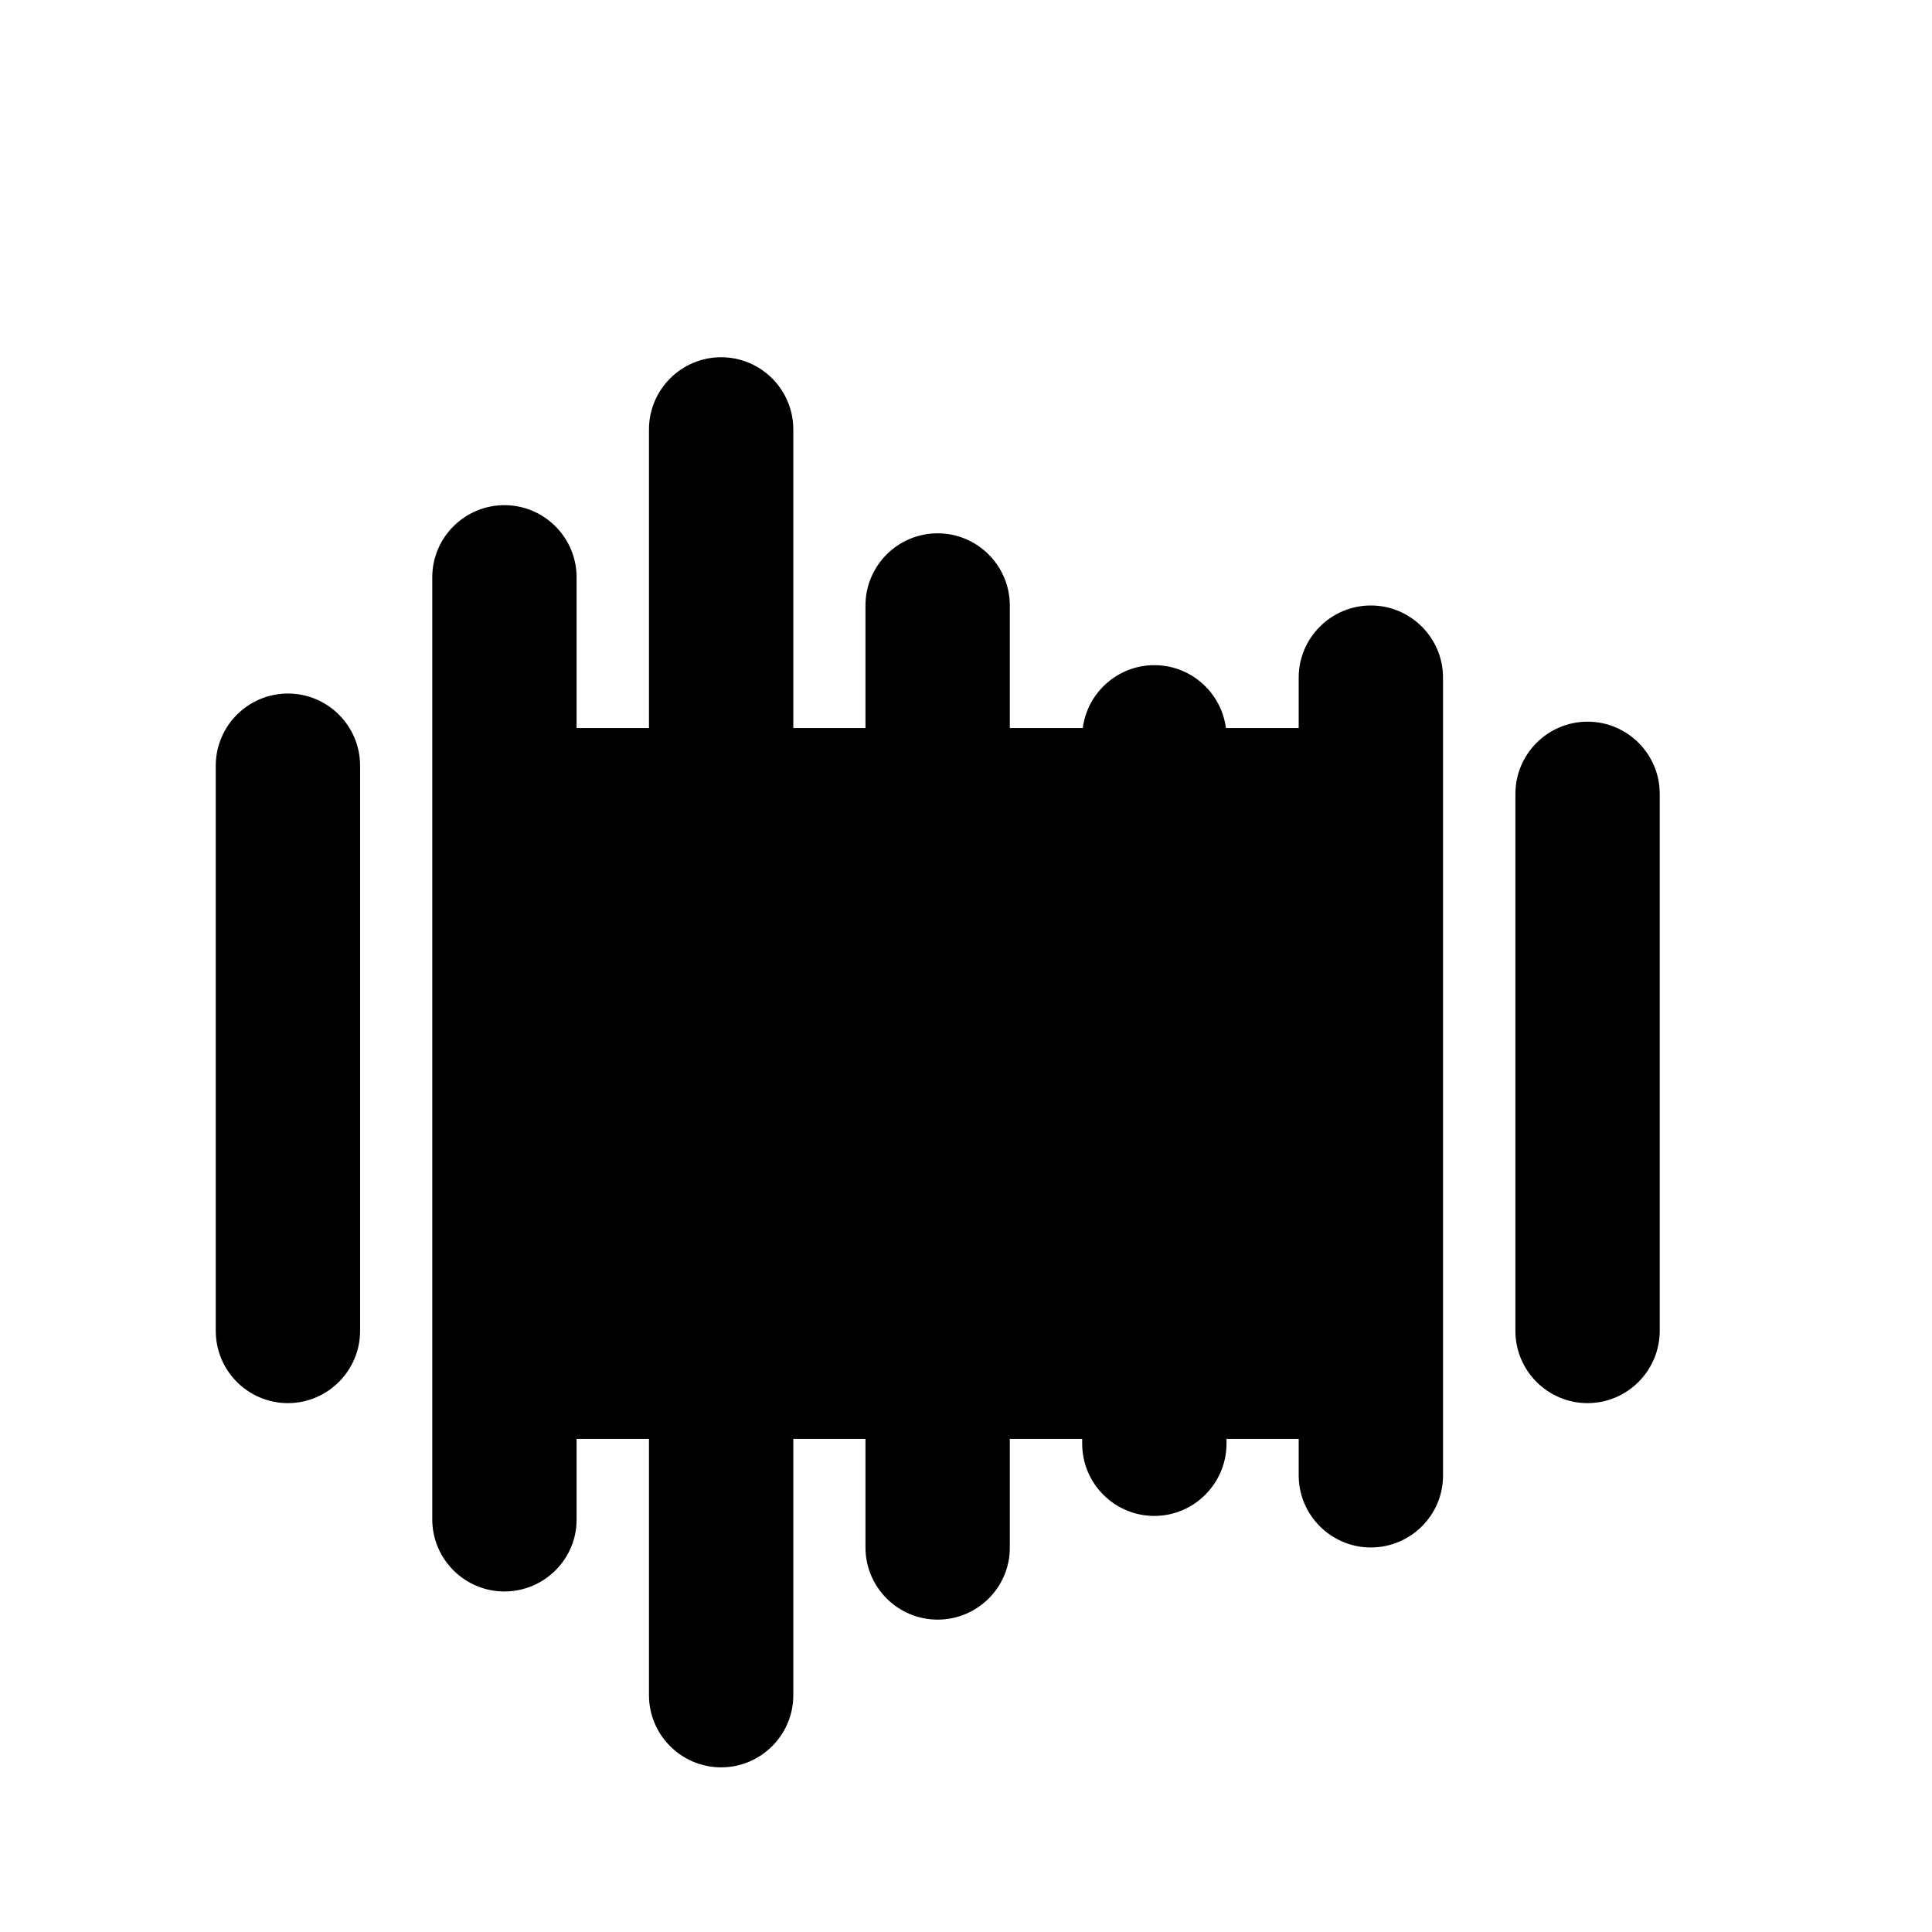 <?xml version="1.0" standalone="no"?><!DOCTYPE svg PUBLIC "-//W3C//DTD SVG 1.1//EN" "http://www.w3.org/Graphics/SVG/1.1/DTD/svg11.dtd"><svg t="1564814958023" class="icon" viewBox="0 0 1024 1024" version="1.1" xmlns="http://www.w3.org/2000/svg" p-id="18465" xmlns:xlink="http://www.w3.org/1999/xlink" width="64" height="64"><defs><style type="text/css">html, * { user-select: text !important; }
</style></defs><path d="M726.581 820.187c-21.088 0-38.25-17.162-38.25-38.25V359.168c0-21.088 17.162-38.25 38.25-38.25s38.25 17.162 38.25 38.25v422.769c0.112 21.088-17.162 38.25-38.25 38.25zM841.443 743.687c-21.088 0-38.25-17.162-38.25-38.25V420.75c0-21.088 17.162-38.25 38.25-38.25s38.25 17.162 38.25 38.25v284.575c0 21.088-17.162 38.362-38.25 38.362z m-574.086 99.831c-21.088 0-38.25-17.162-38.25-38.25V306c0-21.088 17.162-38.25 38.25-38.25S305.607 284.912 305.607 306v499.269c0.112 21.088-17.162 38.25-38.25 38.25z m114.862 93.213c-21.088 0-38.25-17.162-38.25-38.25V227.593c0-21.088 17.162-38.25 38.25-38.25s38.25 17.162 38.25 38.25V898.482c0 21.088-17.162 38.25-38.25 38.25z m114.75-78.295c-21.088 0-38.25-17.162-38.25-38.25V320.918c0-21.088 17.162-38.25 38.25-38.25s38.25 17.162 38.25 38.25v499.269c0.112 21.088-17.162 38.25-38.25 38.25z m114.862-54.963c-21.088 0-38.25-17.162-38.25-38.25V390.8c0-21.088 17.162-38.25 38.25-38.25s38.25 17.162 38.25 38.25v374.311c0 21.088-17.162 38.362-38.25 38.362zM152.607 743.687c-21.088 0-38.25-17.162-38.25-38.25V405.831c0-21.088 17.162-38.25 38.25-38.25s38.25 17.162 38.25 38.25v299.606c0 20.976-17.162 38.25-38.25 38.25z" p-id="18466"></path><path d="M744.416 762.644H249.634c-9.871 0-17.947-8.076-17.947-17.947V403.812c0-9.871 8.076-17.947 17.947-17.947h494.782c9.871 0 17.947 8.076 17.947 17.947v340.885c0 9.871-8.076 17.947-17.947 17.947z" p-id="18467"></path></svg>